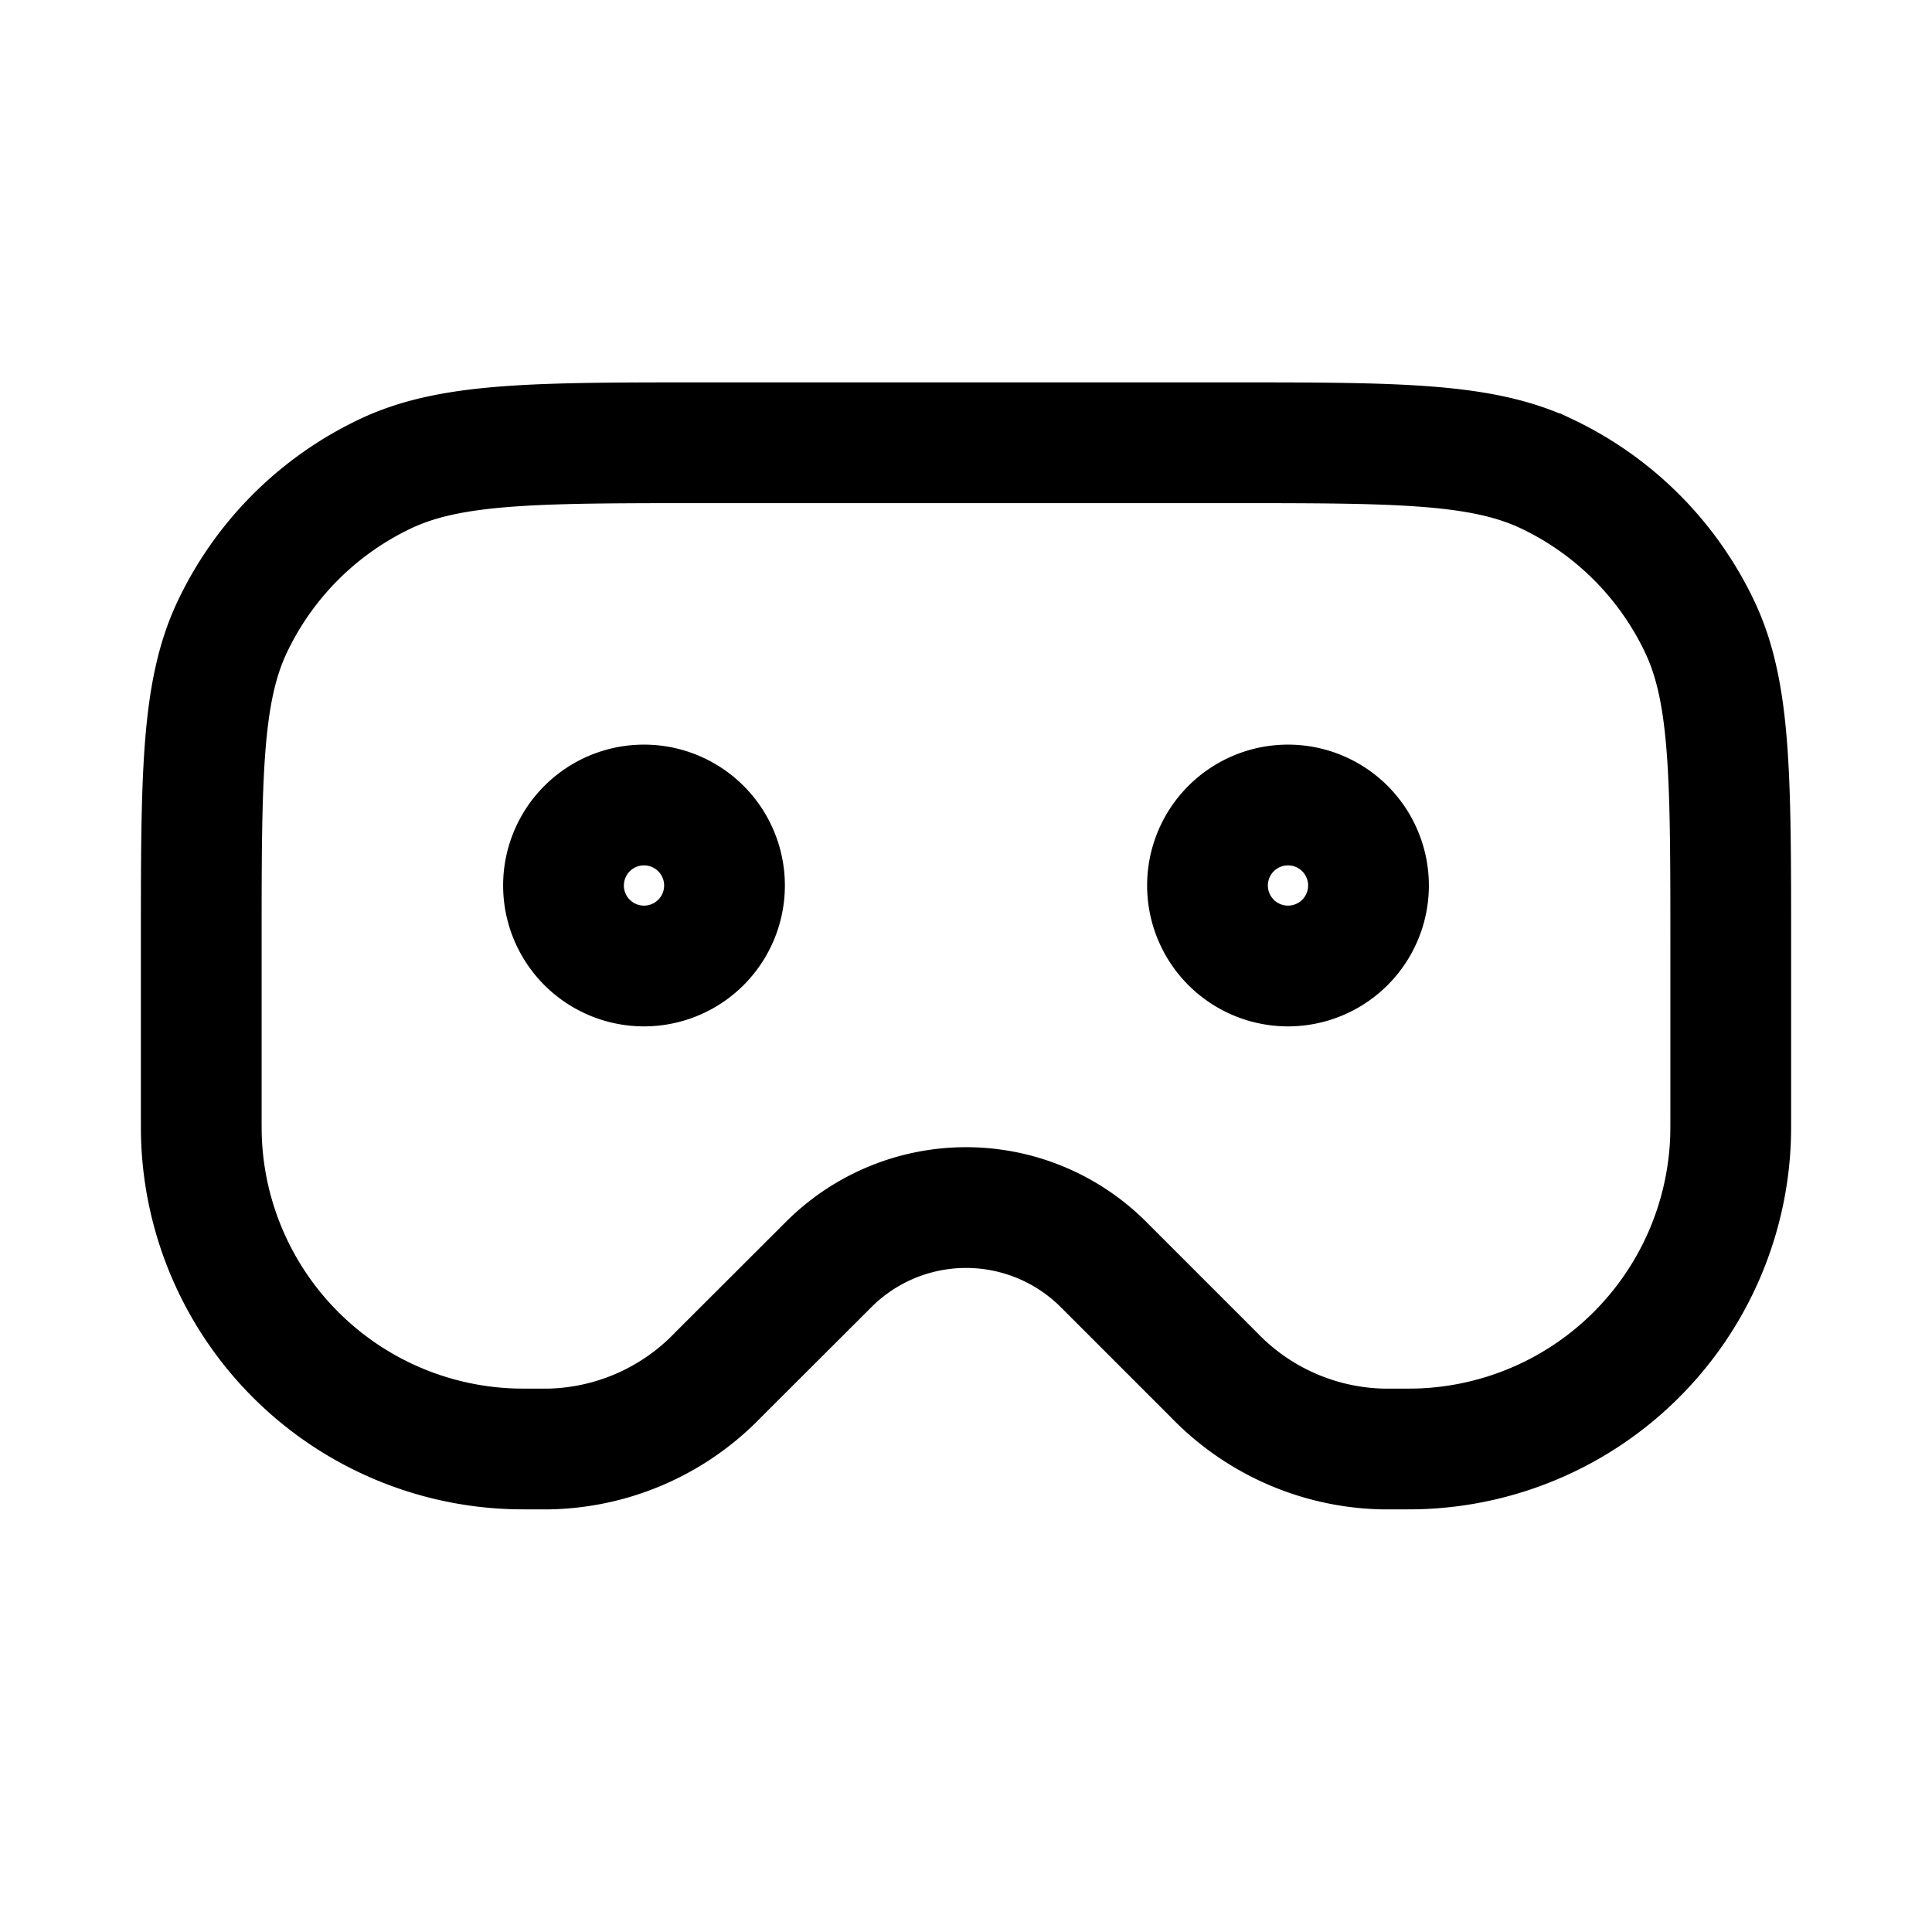 <svg xmlns="http://www.w3.org/2000/svg" width="24" height="24" viewbox="0 0 24 24" fill="none">
    <path stroke="currentColor" stroke-width="1.5" d="M2.5 11.75c0-2.099 0-3.148.384-3.96A4 4 0 0 1 4.79 5.884C5.602 5.5 6.65 5.5 8.75 5.5h6.5c2.099 0 3.148 0 3.96.384a4 4 0 0 1 1.906 1.906c.384.812.384 1.861.384 3.96v2.054c0 .182 0 .273-.003.35a4 4 0 0 1-3.843 3.843c-.077.003-.168.003-.35.003h-.12a3 3 0 0 1-2.106-.922l-1.37-1.37a2.414 2.414 0 0 0-3.414 0l-1.372 1.37A3 3 0 0 1 6.815 18L6.696 18c-.182 0-.273 0-.35-.003a4 4 0 0 1-3.843-3.843c-.003-.077-.003-.168-.003-.35z"/>
    <path stroke="currentColor" stroke-width="1.5" d="M17 11a1 1 0 1 1-2 0 1 1 0 0 1 2 0ZM9 11a1 1 0 1 1-2 0 1 1 0 0 1 2 0Z"/>
</svg>